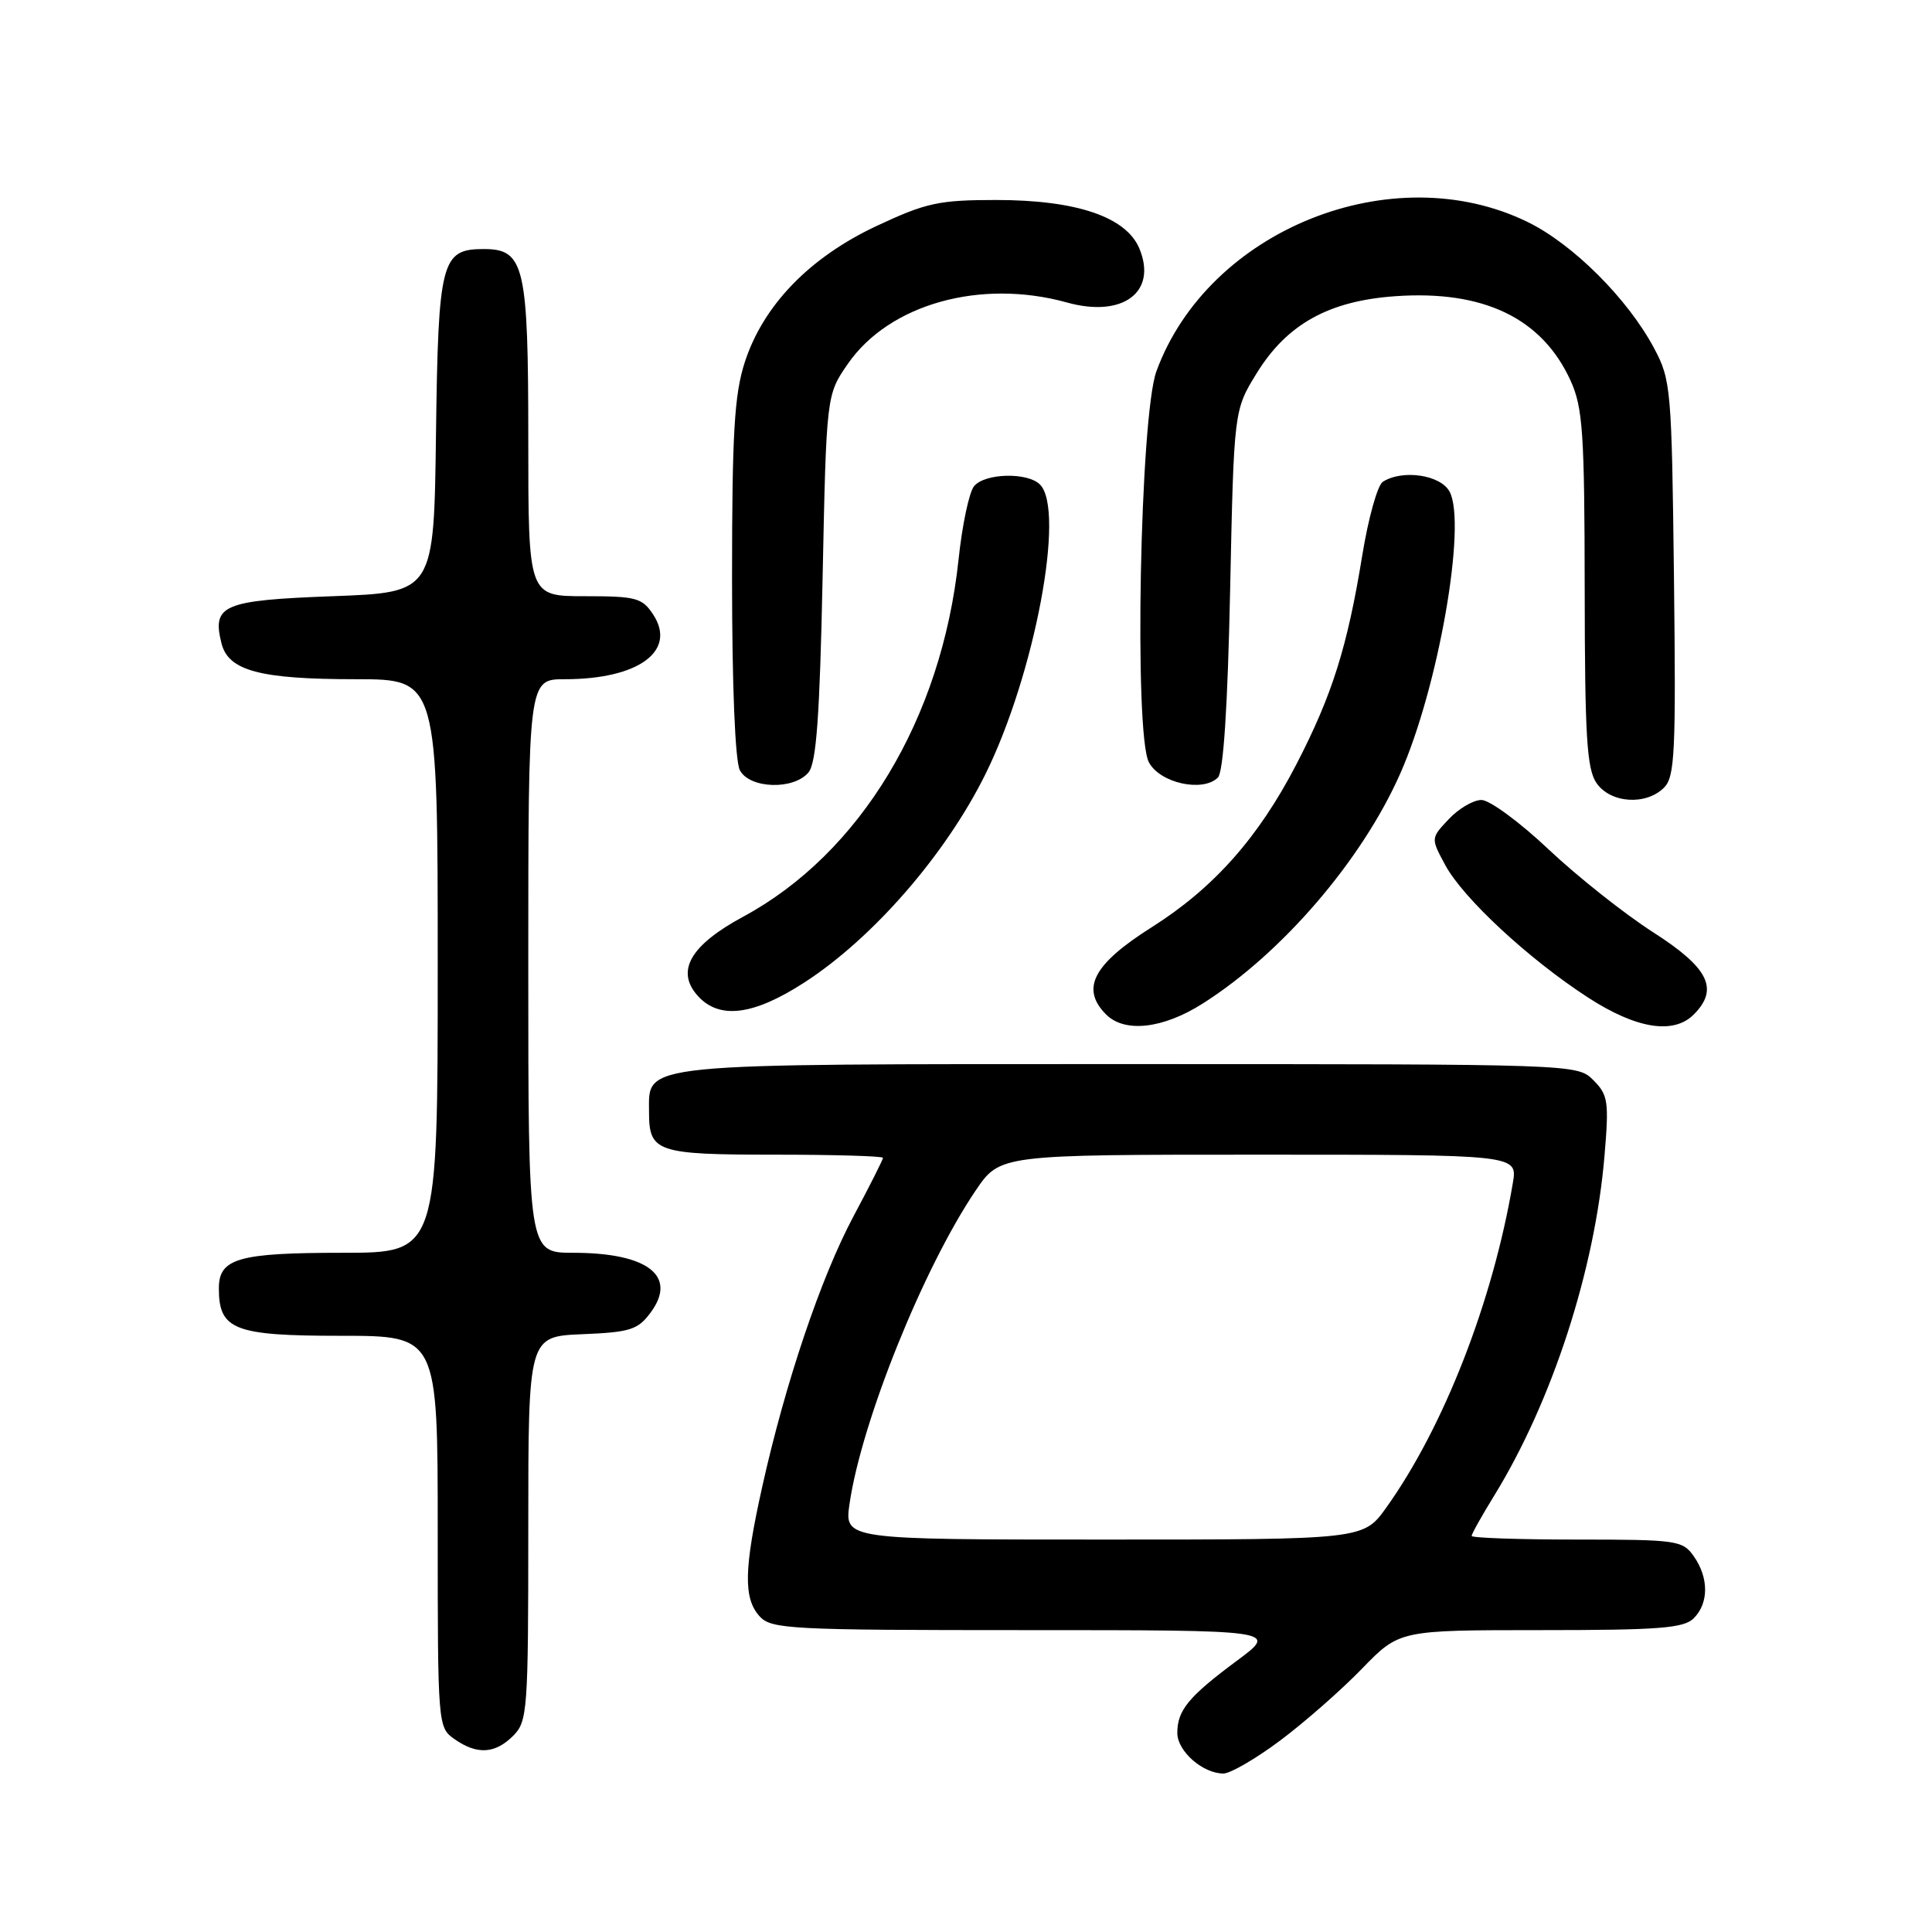 <?xml version="1.0" encoding="UTF-8" standalone="no"?>
<!DOCTYPE svg PUBLIC "-//W3C//DTD SVG 1.1//EN" "http://www.w3.org/Graphics/SVG/1.1/DTD/svg11.dtd" >
<svg xmlns="http://www.w3.org/2000/svg" xmlns:xlink="http://www.w3.org/1999/xlink" version="1.1" viewBox="0 0 256 256">
 <g >
 <path fill="currentColor"
d=" M 169.64 230.62 C 172.86 228.21 177.73 223.94 180.46 221.12 C 185.42 216.00 185.42 216.00 204.14 216.00 C 219.82 216.00 223.11 215.75 224.43 214.43 C 226.43 212.43 226.44 209.07 224.44 206.22 C 222.96 204.11 222.22 204.00 208.94 204.00 C 201.27 204.00 195.00 203.78 195.00 203.52 C 195.00 203.25 196.35 200.84 198.00 198.16 C 205.68 185.67 211.36 168.17 212.61 153.08 C 213.21 145.96 213.08 145.08 211.13 143.13 C 209.00 141.00 208.90 141.00 149.72 141.00 C 83.88 141.00 86.00 140.79 86.00 147.36 C 86.00 152.66 87.00 153.00 102.70 153.00 C 110.56 153.00 117.00 153.19 117.00 153.42 C 117.00 153.66 115.24 157.14 113.09 161.17 C 108.78 169.25 104.07 183.20 101.00 197.00 C 98.57 207.92 98.49 211.78 100.65 214.17 C 102.20 215.87 104.63 216.00 135.84 216.00 C 169.36 216.00 169.36 216.00 163.93 220.03 C 157.50 224.80 156.00 226.61 156.00 229.63 C 156.00 232.04 159.37 235.00 162.11 235.00 C 163.03 235.00 166.42 233.03 169.64 230.62 Z  M 68.00 230.00 C 69.90 228.10 70.00 226.67 70.00 202.54 C 70.00 177.09 70.00 177.09 77.15 176.79 C 83.47 176.53 84.51 176.21 86.19 173.95 C 89.82 169.08 85.85 166.00 75.95 166.00 C 70.00 166.00 70.00 166.00 70.00 128.00 C 70.00 90.00 70.00 90.00 74.85 90.00 C 84.60 90.00 89.71 86.26 86.55 81.43 C 85.09 79.21 84.29 79.00 77.48 79.00 C 70.00 79.00 70.00 79.00 70.00 58.22 C 70.00 35.19 69.49 33.00 64.10 33.00 C 58.47 33.00 58.07 34.55 57.77 57.56 C 57.50 78.50 57.50 78.50 44.11 79.00 C 29.53 79.54 28.07 80.16 29.35 85.25 C 30.26 88.88 34.44 90.00 47.15 90.00 C 58.00 90.00 58.00 90.00 58.00 128.00 C 58.00 166.00 58.00 166.00 45.43 166.00 C 31.58 166.00 29.00 166.74 29.00 170.71 C 29.00 176.21 31.02 177.00 45.15 177.00 C 58.00 177.00 58.00 177.00 58.00 202.94 C 58.00 228.62 58.02 228.90 60.22 230.44 C 63.21 232.54 65.60 232.40 68.00 230.00 Z  M 159.36 132.98 C 169.87 126.32 180.47 113.98 185.55 102.48 C 190.59 91.10 194.37 69.44 192.08 65.15 C 190.89 62.92 185.85 62.17 183.23 63.84 C 182.53 64.28 181.31 68.66 180.51 73.57 C 178.53 85.74 176.52 92.12 171.77 101.29 C 166.75 110.99 160.80 117.69 152.61 122.86 C 144.84 127.77 143.15 131.00 146.57 134.43 C 149.04 136.89 154.10 136.32 159.36 132.98 Z  M 224.43 134.43 C 227.80 131.05 226.43 128.26 219.08 123.55 C 215.27 121.11 209.03 116.16 205.21 112.56 C 201.39 108.95 197.38 106.00 196.30 106.00 C 195.23 106.00 193.28 107.14 191.97 108.54 C 189.58 111.07 189.58 111.07 191.50 114.62 C 193.86 119.01 202.56 127.08 210.41 132.17 C 216.81 136.32 221.74 137.12 224.43 134.43 Z  M 106.59 130.18 C 115.69 124.29 125.30 113.23 130.57 102.59 C 137.09 89.42 141.20 67.60 137.80 64.20 C 136.15 62.55 130.50 62.69 129.07 64.42 C 128.42 65.20 127.49 69.58 127.01 74.17 C 124.76 95.25 114.00 113.09 98.47 121.47 C 91.45 125.26 89.50 128.68 92.47 131.97 C 95.32 135.12 99.84 134.55 106.59 130.18 Z  M 220.49 104.37 C 221.93 102.93 222.08 99.70 221.81 76.62 C 221.51 51.45 221.42 50.34 219.16 46.11 C 215.67 39.58 208.44 32.36 202.43 29.42 C 184.49 20.65 160.09 30.45 153.23 49.20 C 151.06 55.13 150.25 97.23 152.23 101.00 C 153.68 103.76 159.37 105.02 161.38 103.03 C 162.11 102.29 162.67 93.75 163.00 78.12 C 163.50 54.34 163.50 54.34 166.54 49.42 C 170.54 42.94 176.09 39.87 184.87 39.25 C 196.59 38.42 204.35 42.16 208.12 50.46 C 209.73 54.01 209.96 57.37 209.98 78.03 C 210.00 97.68 210.26 101.92 211.56 103.78 C 213.42 106.44 218.10 106.75 220.49 104.37 Z  M 107.13 102.35 C 108.17 101.09 108.62 94.96 109.00 76.51 C 109.50 52.32 109.50 52.32 112.36 48.19 C 117.84 40.29 129.94 36.91 141.37 40.08 C 148.76 42.14 153.37 38.72 150.98 32.95 C 149.24 28.74 142.64 26.50 132.00 26.50 C 124.41 26.50 122.71 26.87 116.18 29.93 C 107.27 34.10 101.12 40.46 98.68 48.02 C 97.30 52.30 97.00 57.44 97.00 76.68 C 97.00 90.93 97.41 100.89 98.04 102.07 C 99.35 104.52 105.17 104.70 107.13 102.35 Z  M 112.57 199.25 C 114.16 188.34 122.37 167.96 129.28 157.75 C 132.50 153.00 132.50 153.00 166.80 153.00 C 201.09 153.00 201.09 153.00 200.46 156.75 C 197.81 172.43 191.31 189.10 183.70 199.75 C 180.66 204.00 180.66 204.00 146.27 204.00 C 111.88 204.00 111.88 204.00 112.57 199.25 Z "/>
</g>
</svg>